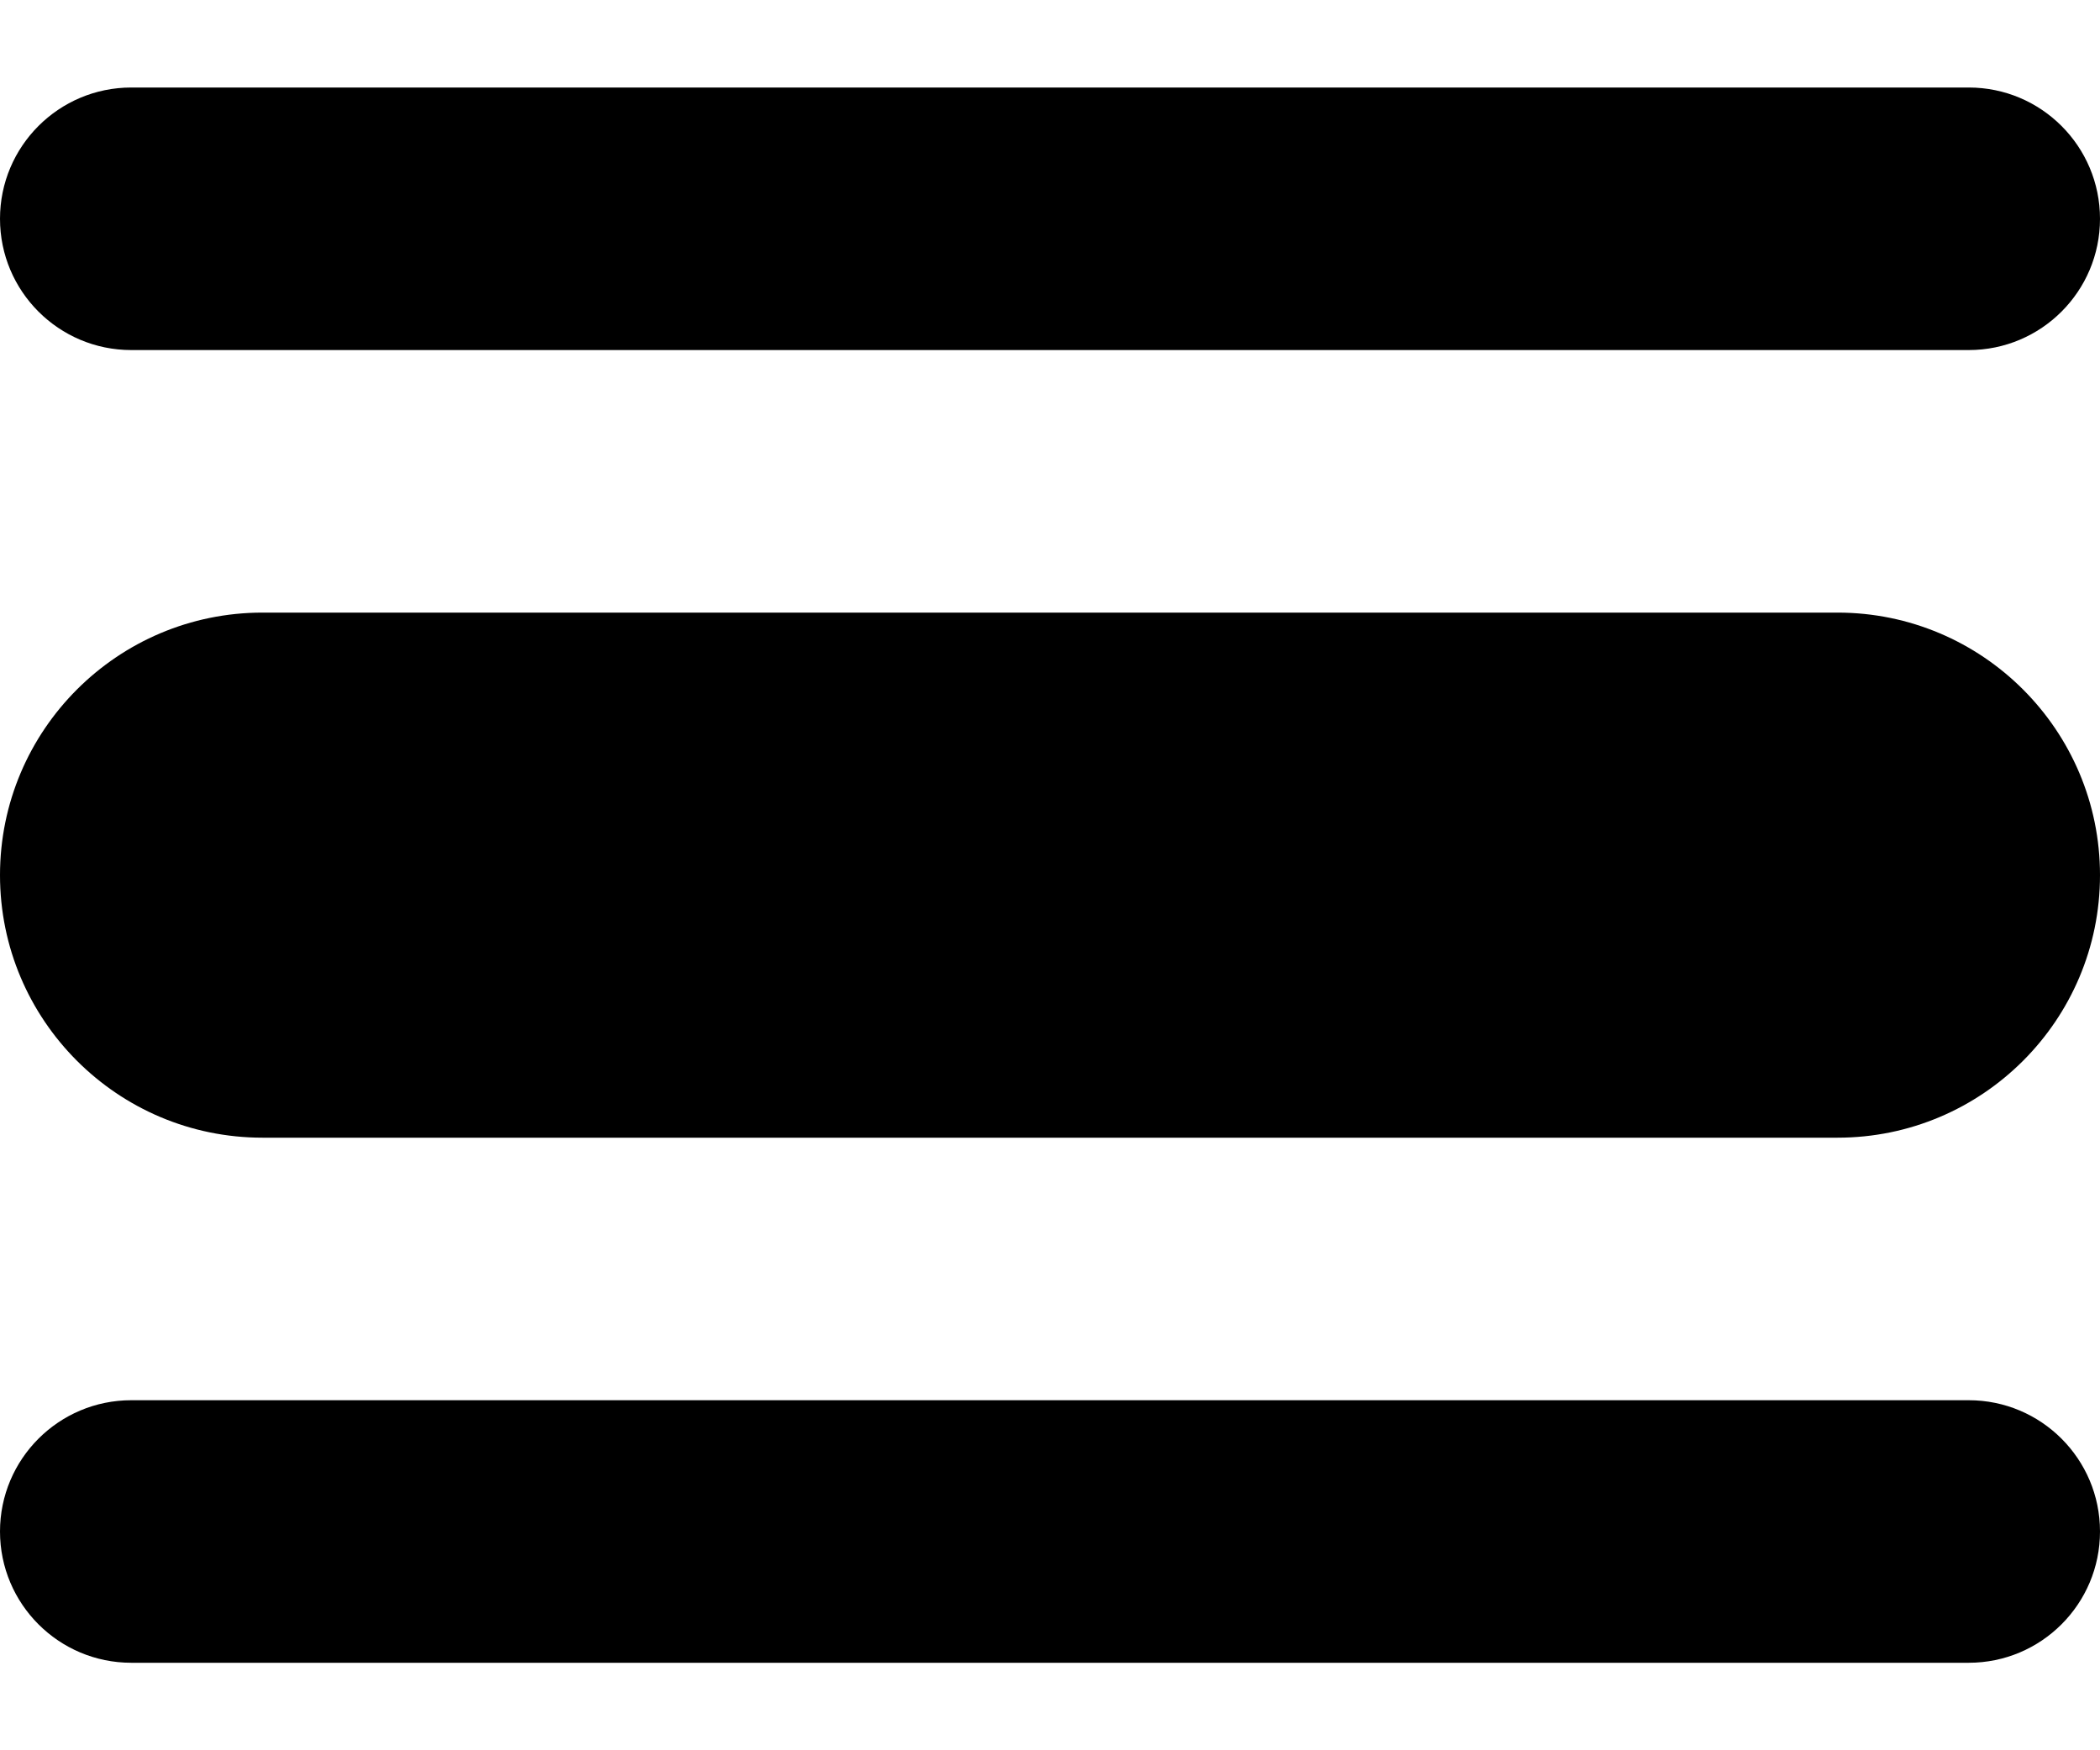 ﻿<?xml version="1.0" encoding="utf-8"?>
<svg version="1.1" xmlns:xlink="http://www.w3.org/1999/xlink" width="12px" height="10px" xmlns="http://www.w3.org/2000/svg">
  <defs>
    <pattern id="BGPattern" patternUnits="userSpaceOnUse" alignment="0 0" imageRepeat="None" />
    <mask fill="white" id="Clip6428">
      <path d="M 0.75 2  C 0.336 2  0 1.664  0 1.25  C 0 0.836  0.336 0.5  0.75 0.5  L 11.25 0.5  C 11.664 0.5  12 0.836  12 1.25  C 12 1.664  11.664 2  11.25 2  L 0.75 2  Z M 0.75 9.5  C 0.336 9.5  0 9.164  0 8.75  C 0 8.336  0.336 8  0.75 8  L 11.25 8  C 11.664 8  12 8.336  12 8.75  C 12 9.164  11.664 9.5  11.25 9.5  L 0.75 9.5  Z M 10.5 3.5  L 1.5 3.5  C 0.672 3.5  0 4.172  0 5  C 0 5.828  0.672 6.5  1.5 6.5  L 10.5 6.5  C 11.328 6.5  12 5.828  12 5  C 12 4.172  11.328 3.5  10.5 3.5  Z " fill-rule="evenodd" />
    </mask>
  </defs>
  <g transform="matrix(1 0 0 1 -6 -3 )">
    <path d="M 0.75 2  C 0.336 2  0 1.664  0 1.25  C 0 0.836  0.336 0.5  0.75 0.5  L 11.25 0.5  C 11.664 0.5  12 0.836  12 1.25  C 12 1.664  11.664 2  11.25 2  L 0.75 2  Z M 0.75 9.5  C 0.336 9.5  0 9.164  0 8.75  C 0 8.336  0.336 8  0.75 8  L 11.25 8  C 11.664 8  12 8.336  12 8.75  C 12 9.164  11.664 9.5  11.25 9.5  L 0.75 9.5  Z M 10.5 3.5  L 1.5 3.5  C 0.672 3.5  0 4.172  0 5  C 0 5.828  0.672 6.5  1.5 6.5  L 10.5 6.5  C 11.328 6.5  12 5.828  12 5  C 12 4.172  11.328 3.5  10.5 3.5  Z " fill-rule="nonzero" fill="rgba(0, 0, 0, 1)" stroke="none" transform="matrix(1 0 0 1 6 3 )" class="fill" />
    <path d="M 0.75 2  C 0.336 2  0 1.664  0 1.25  C 0 0.836  0.336 0.5  0.75 0.5  L 11.25 0.5  C 11.664 0.5  12 0.836  12 1.25  C 12 1.664  11.664 2  11.25 2  L 0.75 2  Z " stroke-width="0" stroke-dasharray="0" stroke="rgba(255, 255, 255, 0)" fill="none" transform="matrix(1 0 0 1 6 3 )" class="stroke" mask="url(#Clip6428)" />
    <path d="M 0.75 9.5  C 0.336 9.5  0 9.164  0 8.75  C 0 8.336  0.336 8  0.75 8  L 11.25 8  C 11.664 8  12 8.336  12 8.75  C 12 9.164  11.664 9.5  11.25 9.5  L 0.75 9.5  Z " stroke-width="0" stroke-dasharray="0" stroke="rgba(255, 255, 255, 0)" fill="none" transform="matrix(1 0 0 1 6 3 )" class="stroke" mask="url(#Clip6428)" />
    <path d="M 10.5 3.5  L 1.5 3.5  C 0.672 3.5  0 4.172  0 5  C 0 5.828  0.672 6.5  1.5 6.5  L 10.5 6.5  C 11.328 6.5  12 5.828  12 5  C 12 4.172  11.328 3.5  10.5 3.5  Z " stroke-width="0" stroke-dasharray="0" stroke="rgba(255, 255, 255, 0)" fill="none" transform="matrix(1 0 0 1 6 3 )" class="stroke" mask="url(#Clip6428)" />
  </g>
</svg>